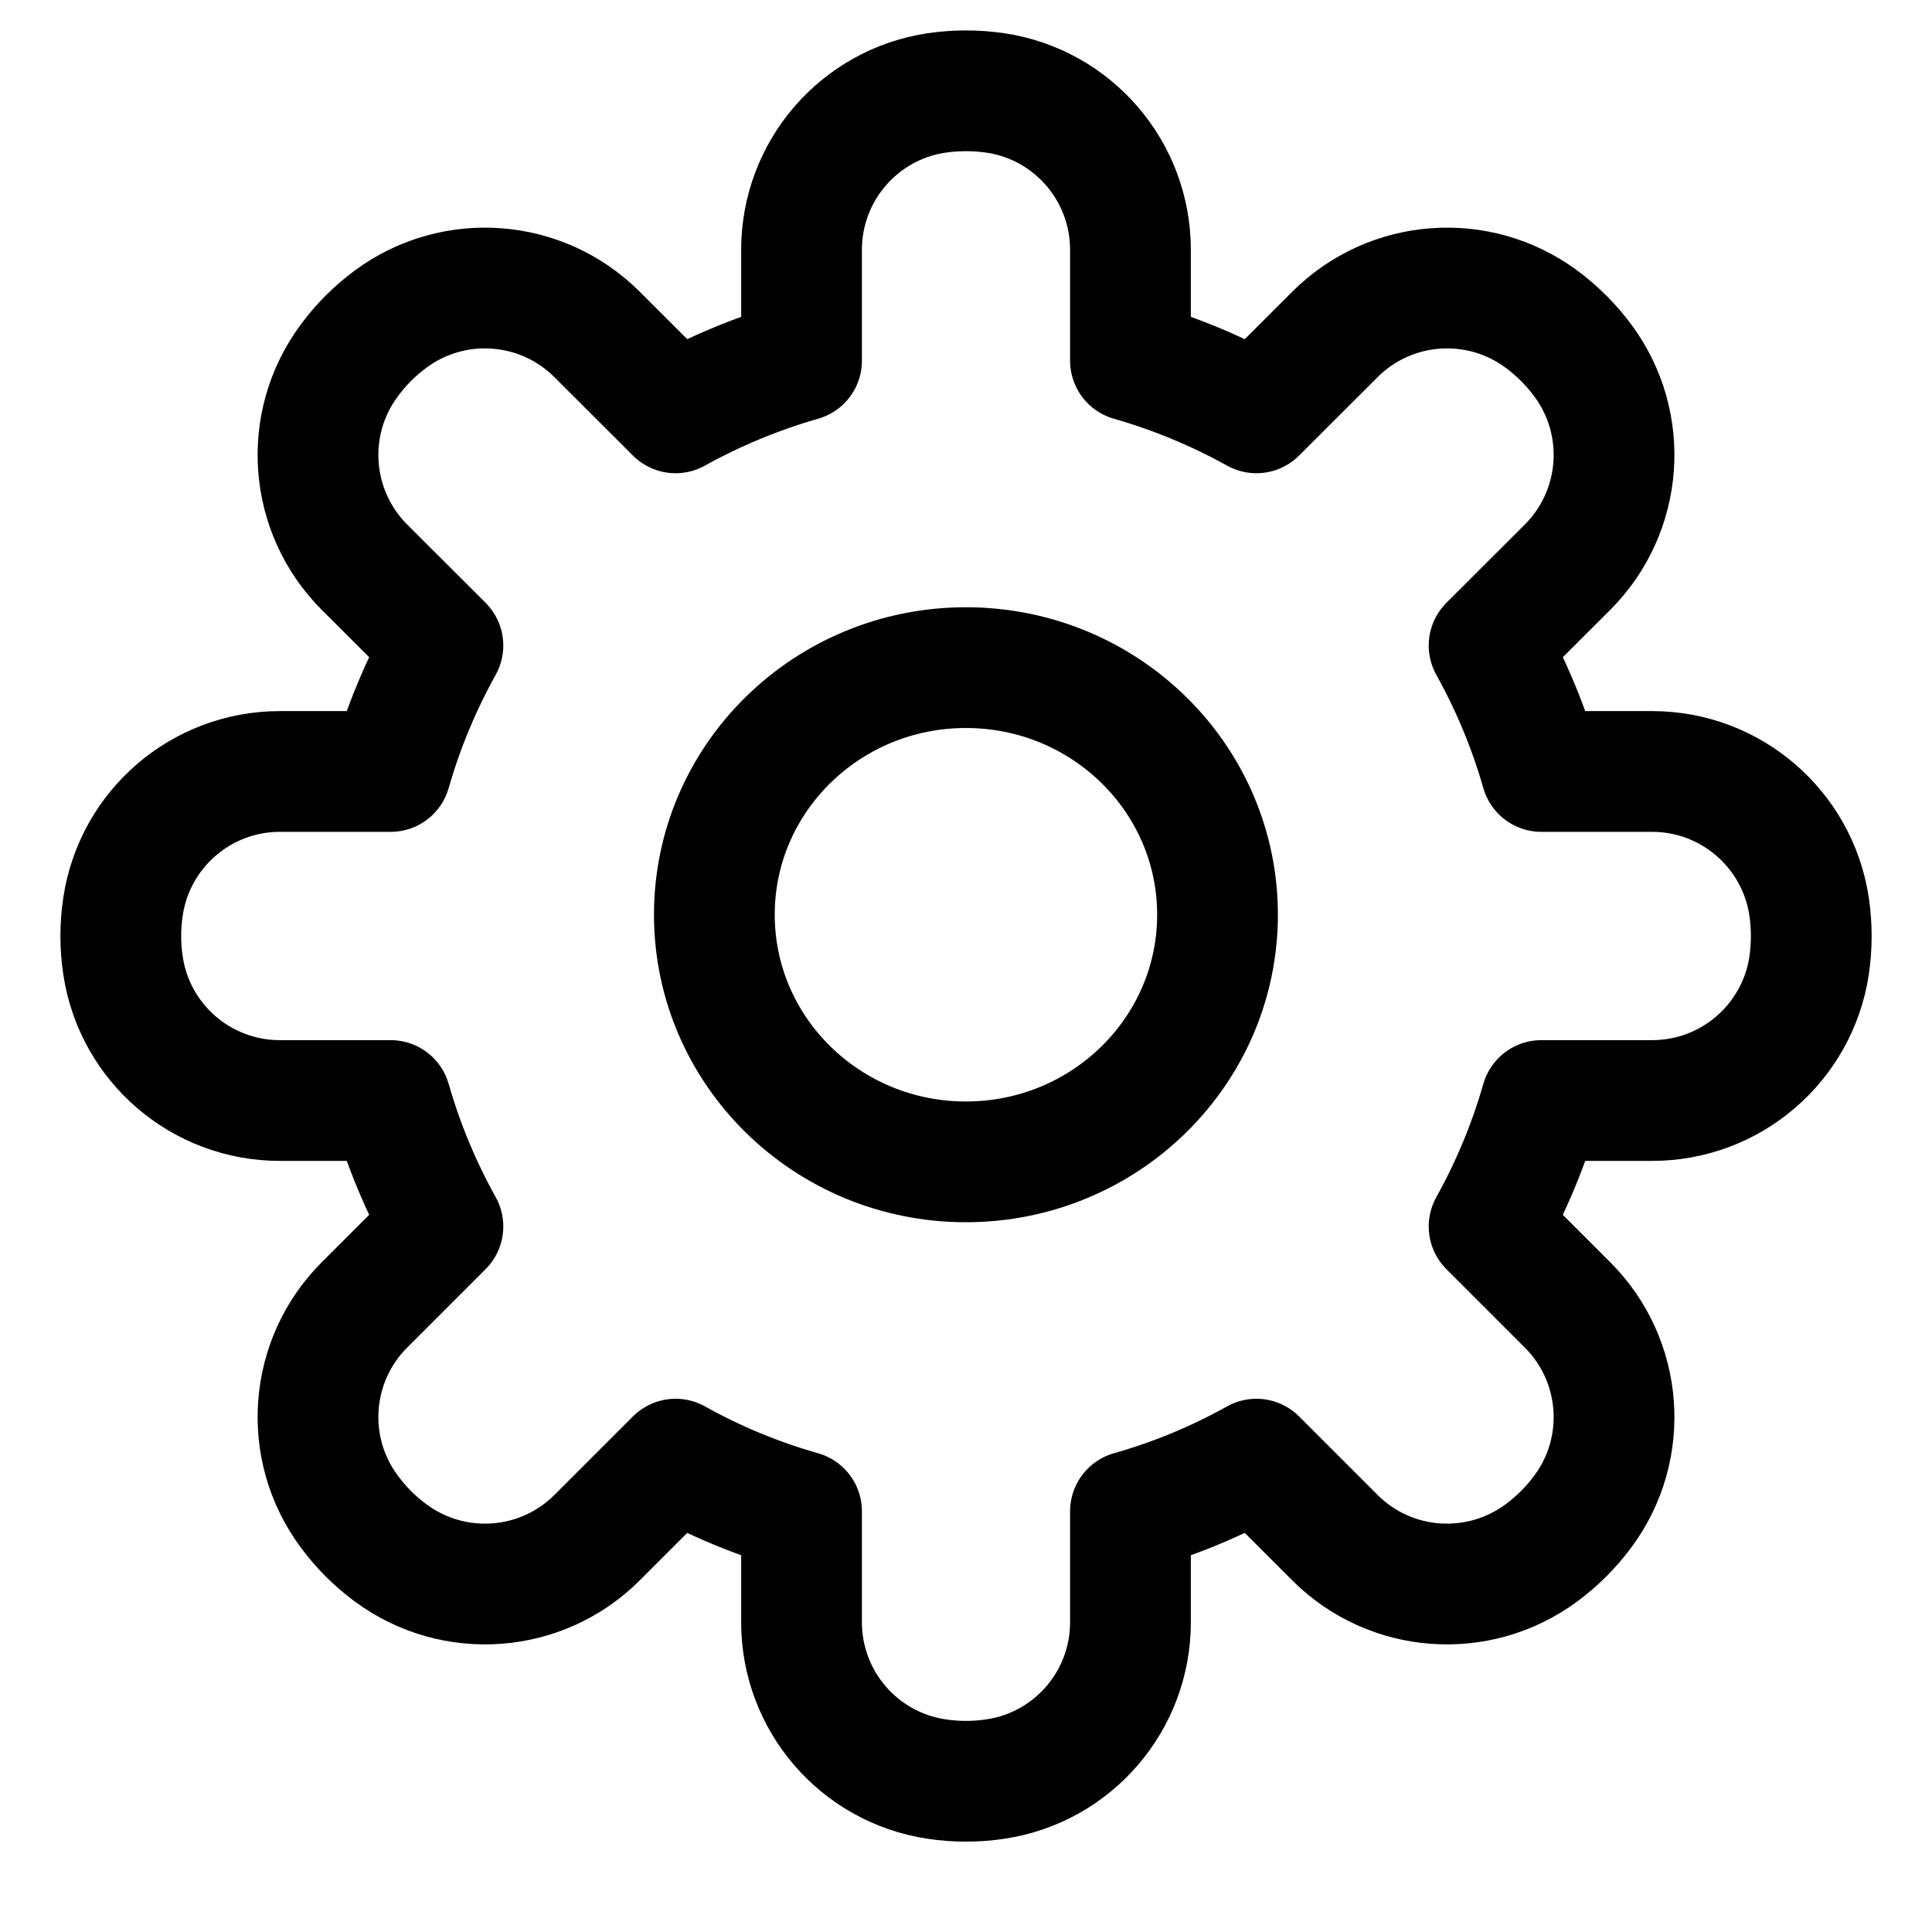 <svg xmlns:xlink="http://www.w3.org/1999/xlink"  width="20" height="20" viewBox="0 0 16 16" fill="none" xmlns="http://www.w3.org/2000/svg"><path d="M9.362 2.069C9.362 1.419 8.888 0.867 8.246 0.77C8.083 0.746 7.917 0.746 7.754 0.77C7.112 0.867 6.638 1.419 6.638 2.069V2.987C6.271 3.092 5.921 3.238 5.595 3.419L4.945 2.77C4.486 2.311 3.76 2.256 3.237 2.641C3.104 2.739 2.987 2.856 2.89 2.989C2.504 3.512 2.559 4.237 3.018 4.697L3.668 5.346C3.486 5.673 3.34 6.022 3.235 6.389H2.317C1.668 6.389 1.116 6.864 1.019 7.506C0.994 7.669 0.994 7.835 1.019 7.998C1.116 8.64 1.668 9.114 2.317 9.114H3.235C3.34 9.481 3.486 9.83 3.668 10.157L3.018 10.807C2.559 11.266 2.504 11.992 2.89 12.514C2.987 12.647 3.104 12.764 3.237 12.862C3.76 13.247 4.486 13.193 4.945 12.734L5.595 12.084C5.921 12.266 6.271 12.412 6.638 12.516V13.435C6.638 14.084 7.112 14.636 7.754 14.733C7.917 14.758 8.083 14.758 8.246 14.733C8.888 14.636 9.362 14.084 9.362 13.435V12.516C9.729 12.412 10.079 12.266 10.405 12.084L11.055 12.734C11.514 13.193 12.24 13.247 12.763 12.862C12.896 12.764 13.013 12.647 13.111 12.514C13.496 11.992 13.441 11.266 12.982 10.807L12.332 10.157C12.514 9.83 12.66 9.481 12.765 9.114H13.683C14.332 9.114 14.884 8.64 14.982 7.998C15.006 7.835 15.006 7.669 14.982 7.506C14.884 6.864 14.332 6.389 13.683 6.389H12.765C12.66 6.022 12.514 5.673 12.332 5.346L12.982 4.697C13.441 4.237 13.496 3.512 13.111 2.989C13.013 2.856 12.896 2.739 12.763 2.641C12.24 2.256 11.514 2.311 11.055 2.77L10.405 3.419C10.079 3.238 9.729 3.092 9.362 2.987V2.069Z" stroke="currentColor" stroke-linecap="round" stroke-linejoin="round"></path><path d="M5.916 7.575C5.916 6.445 6.849 5.529 7.999 5.529C9.15 5.529 10.083 6.445 10.083 7.575C10.083 8.705 9.15 9.622 7.999 9.622C6.849 9.622 5.916 8.705 5.916 7.575Z" stroke="currentColor"></path></svg>